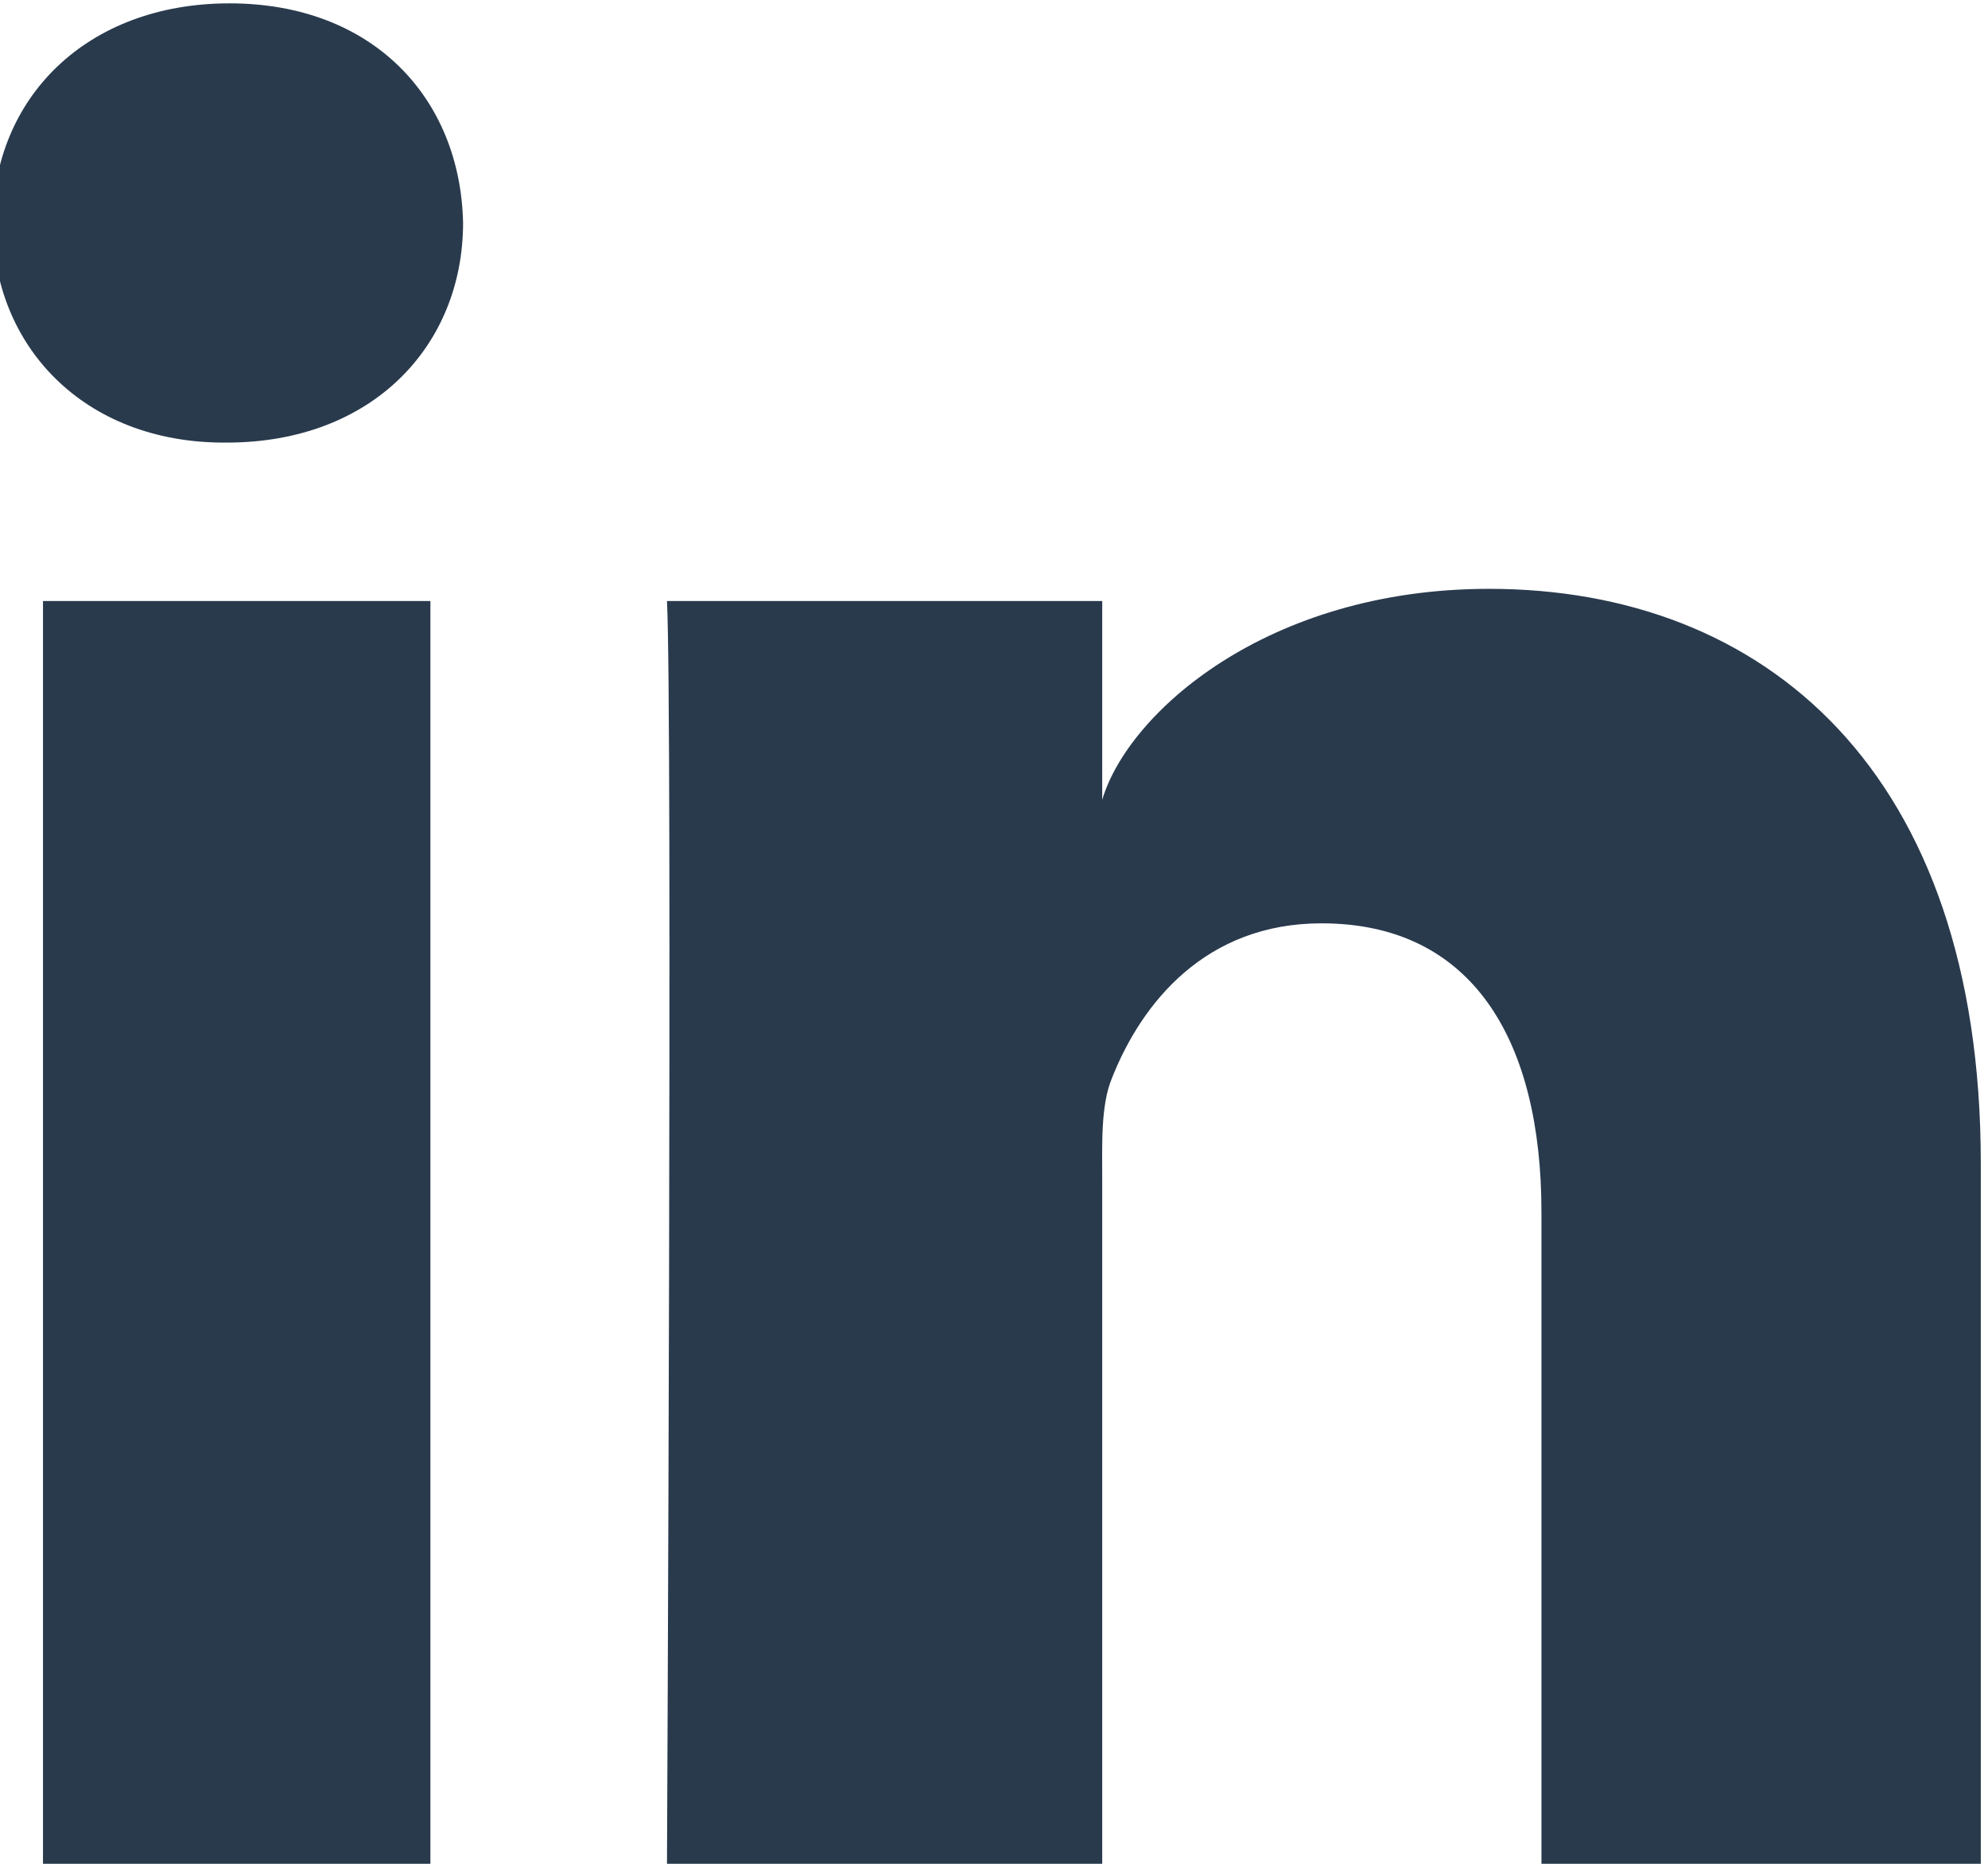 <?xml version="1.0" encoding="UTF-8"?>
<svg width="16px" height="15px" viewBox="0 0 16 15" version="1.1" xmlns="http://www.w3.org/2000/svg" xmlns:xlink="http://www.w3.org/1999/xlink">
    <!-- Generator: Sketch 47.1 (45422) - http://www.bohemiancoding.com/sketch -->
    <title>LinkedIn</title>
    <desc>Created with Sketch.</desc>
    <defs></defs>
    <g id="Symbols" stroke="none" stroke-width="1" fill="none" fill-rule="evenodd">
        <g id="supfooter" transform="translate(-1180, -165)" fill="#293a4d">
            <g id="Group-22">
                <g transform="translate(1014, 90)">
                    <g id="Social" transform="translate(0, 73)">
                        <g id="LinkedIn" transform="translate(165.942, 2.027)">
                            <path d="M0.404,15 L3.522,15 L3.522,4.81 L0.404,4.81 L0.404,15 Z M1.883,3.535 L1.861,3.535 C0.732,3.535 0,2.757 0,1.769 C0,0.763 0.753,0 1.905,0 C3.056,0 3.763,0.76 3.785,1.766 C3.785,2.754 3.056,3.535 1.883,3.535 L1.883,3.535 Z M16,15 L12.464,15 L12.464,9.727 C12.464,8.347 11.911,7.404 10.694,7.404 C9.764,7.404 9.247,8.04 9.006,8.653 C8.916,8.873 8.929,9.18 8.929,9.486 L8.929,15 L5.426,15 C5.426,15 5.471,5.659 5.426,4.81 L8.929,4.81 L8.929,6.41 C9.136,5.71 10.256,4.712 12.042,4.712 C14.259,4.712 16,6.178 16,9.334 L16,15 Z" id="Page-1"></path>
                        </g>
                    </g>
                </g>
            </g>
        </g>
    </g>
</svg>